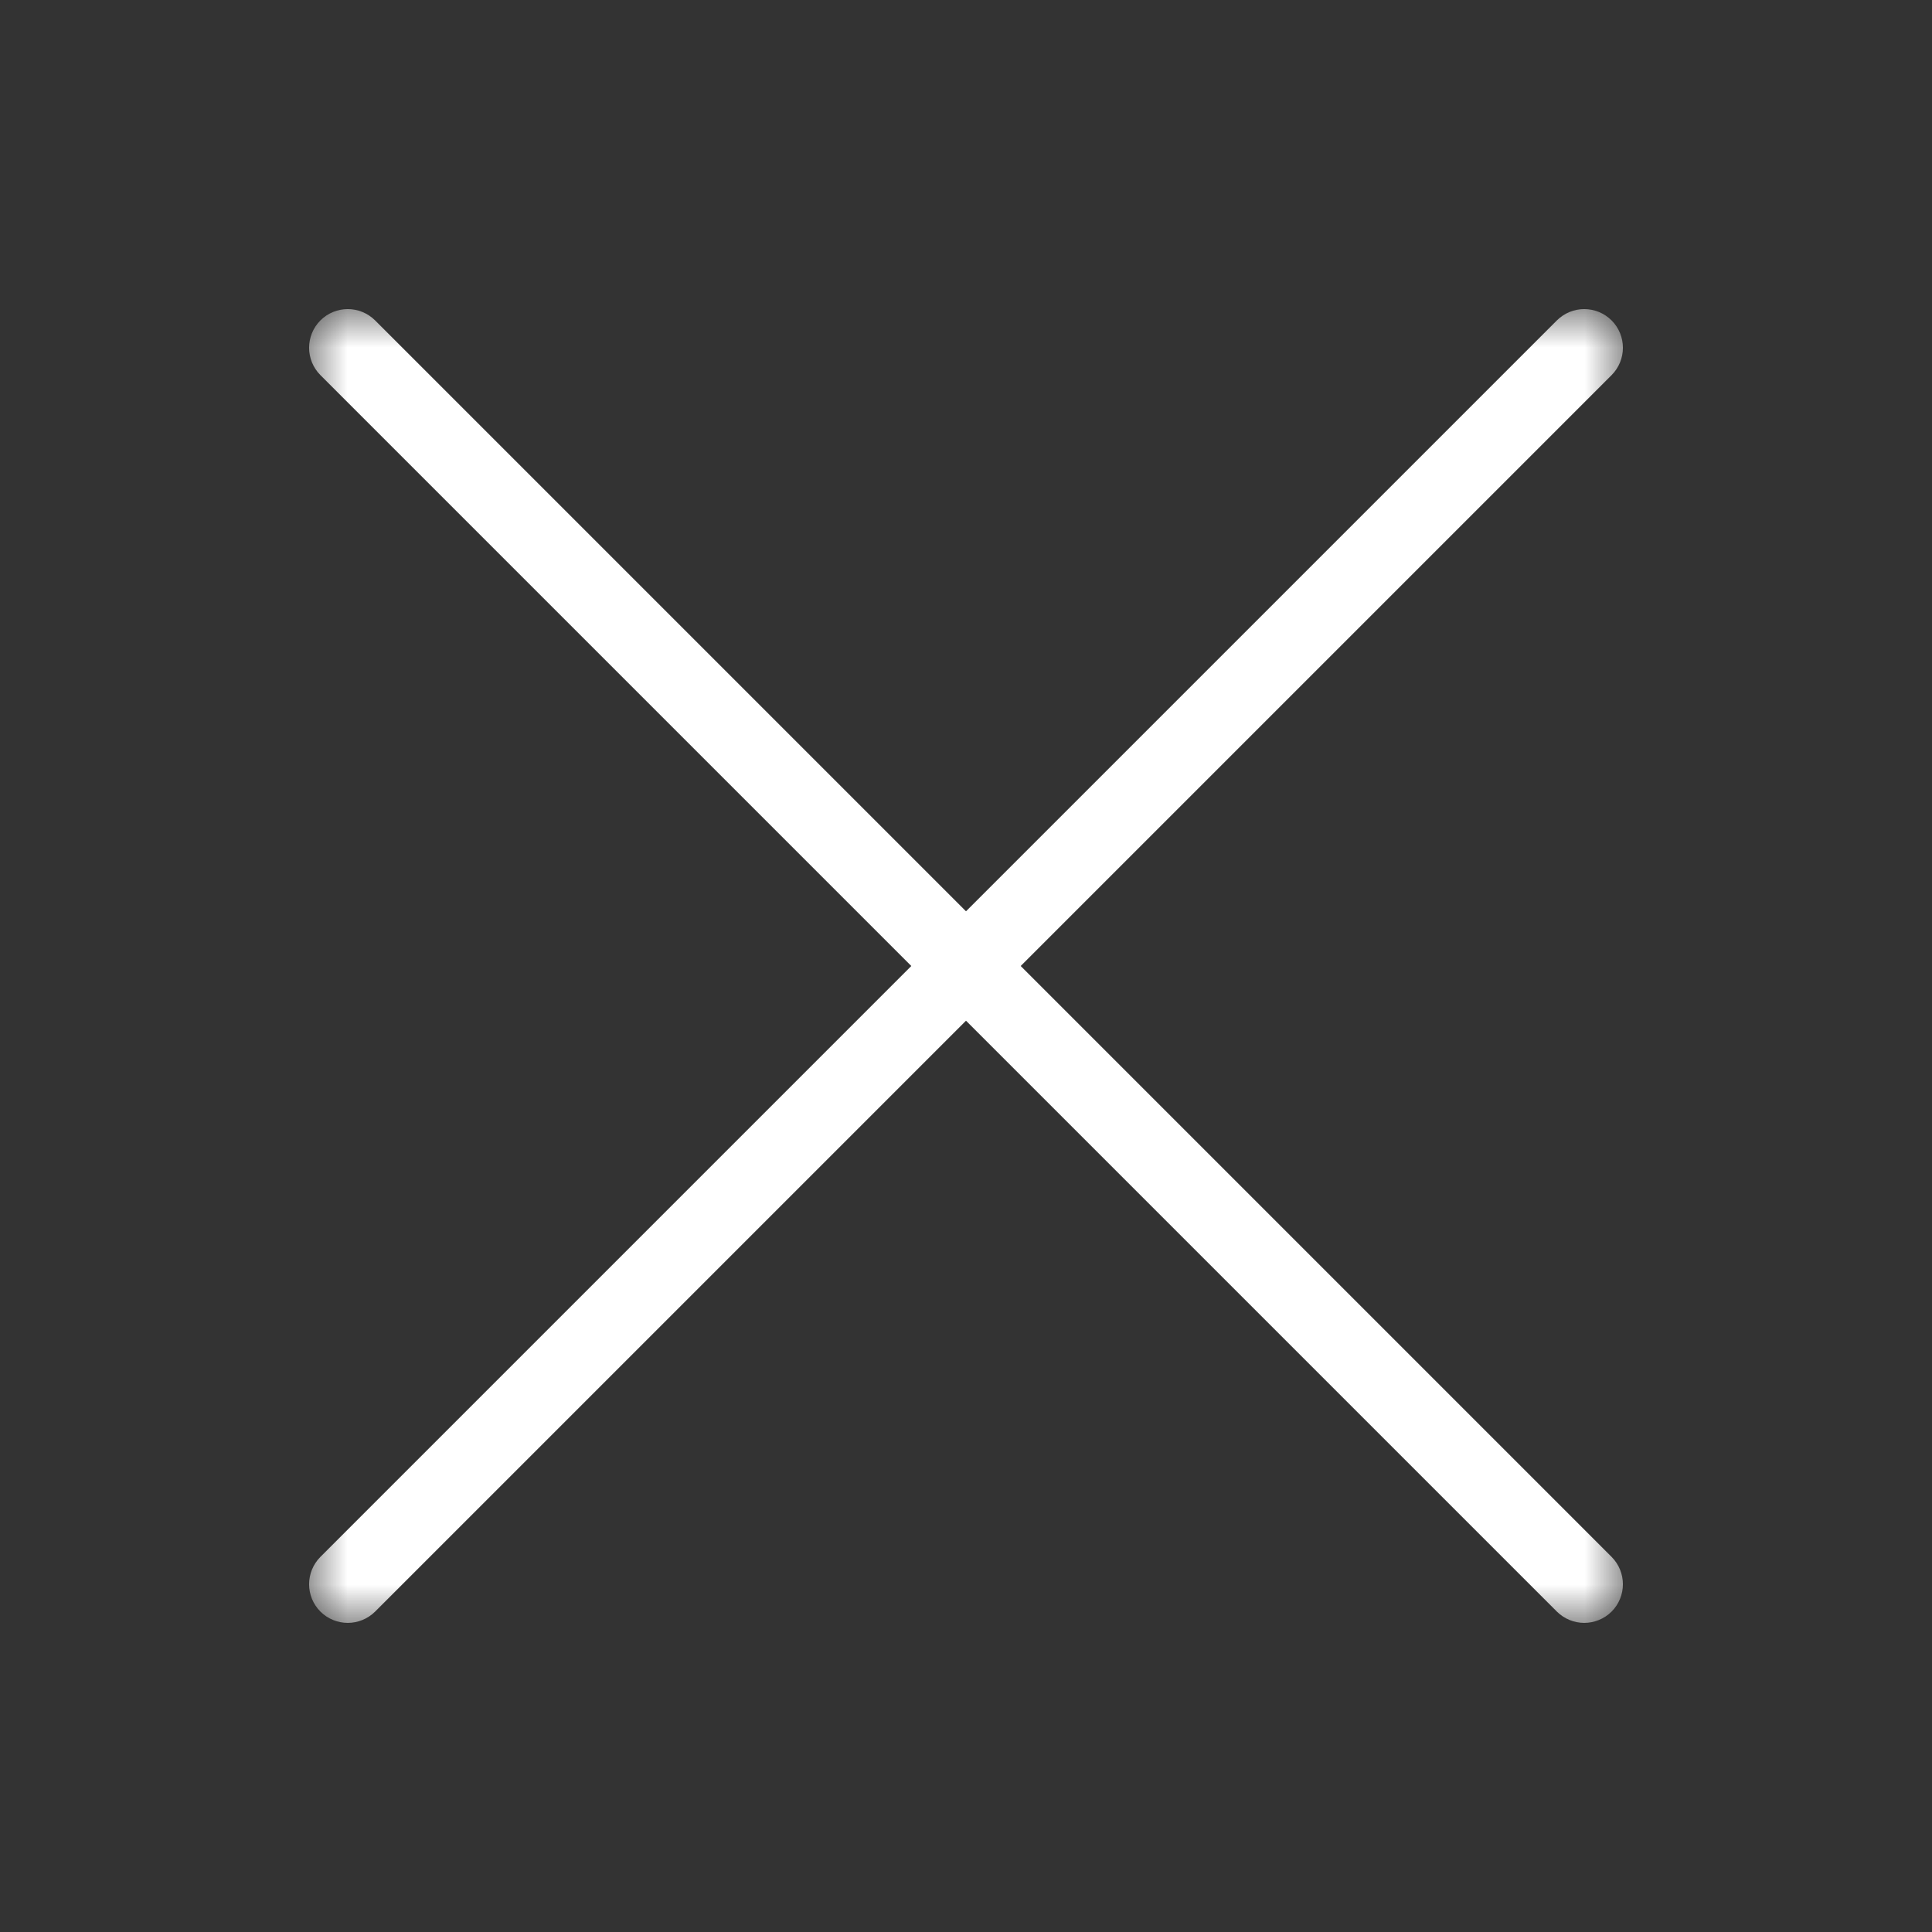<?xml version="1.0" encoding="UTF-8"?>
<svg width="25px" height="25px" viewBox="0 0 25 25" version="1.1" xmlns="http://www.w3.org/2000/svg" xmlns:xlink="http://www.w3.org/1999/xlink">
    <rect x="0" y="0" width="25" height="25" fill="#333333" stroke="none"/>
    <!-- Generator: Sketch 54.1 (76490) - https://sketchapp.com -->
    <title>Close-BW</title>
    <desc>Created with Sketch.</desc>
    <defs>
        <polygon id="path-1" points="0 0 17 0 17 17 0 17"></polygon>
        <polygon id="path-3" points="0 0 17 0 17 17 0 17"></polygon>
    </defs>
    <g id="Close-BW" stroke="none" stroke-width="1" fill="none" fill-rule="evenodd">
        <g id="Group-7" transform="translate(4, 4)">
            <g id="Group-3">
                <mask id="mask-2" fill="white">
                    <use xlink:href="#path-1"></use>
                </mask>
                <g id="Clip-2"></g>
                <path d="M16.5,17 C16.372,17 16.244,16.951 16.146,16.854 L0.146,0.854 C-0.049,0.658 -0.049,0.342 0.146,0.146 C0.342,-0.049 0.658,-0.049 0.854,0.146 L16.854,16.146 C17.049,16.342 17.049,16.658 16.854,16.854 C16.756,16.951 16.628,17 16.5,17" id="Fill-1" fill="#FFFFFF" mask="url(#mask-2)"></path>
            </g>
            <g id="Group-6">
                <mask id="mask-4" fill="white">
                    <use xlink:href="#path-3"></use>
                </mask>
                <g id="Clip-5"></g>
                <path d="M0.5,17 C0.372,17 0.244,16.951 0.146,16.854 C-0.049,16.658 -0.049,16.342 0.146,16.146 L16.146,0.146 C16.342,-0.049 16.658,-0.049 16.854,0.146 C17.049,0.342 17.049,0.658 16.854,0.854 L0.854,16.854 C0.756,16.951 0.628,17 0.5,17" id="Fill-4" fill="#FFFFFF" mask="url(#mask-4)"></path>
            </g>
        </g>
    </g>
</svg>